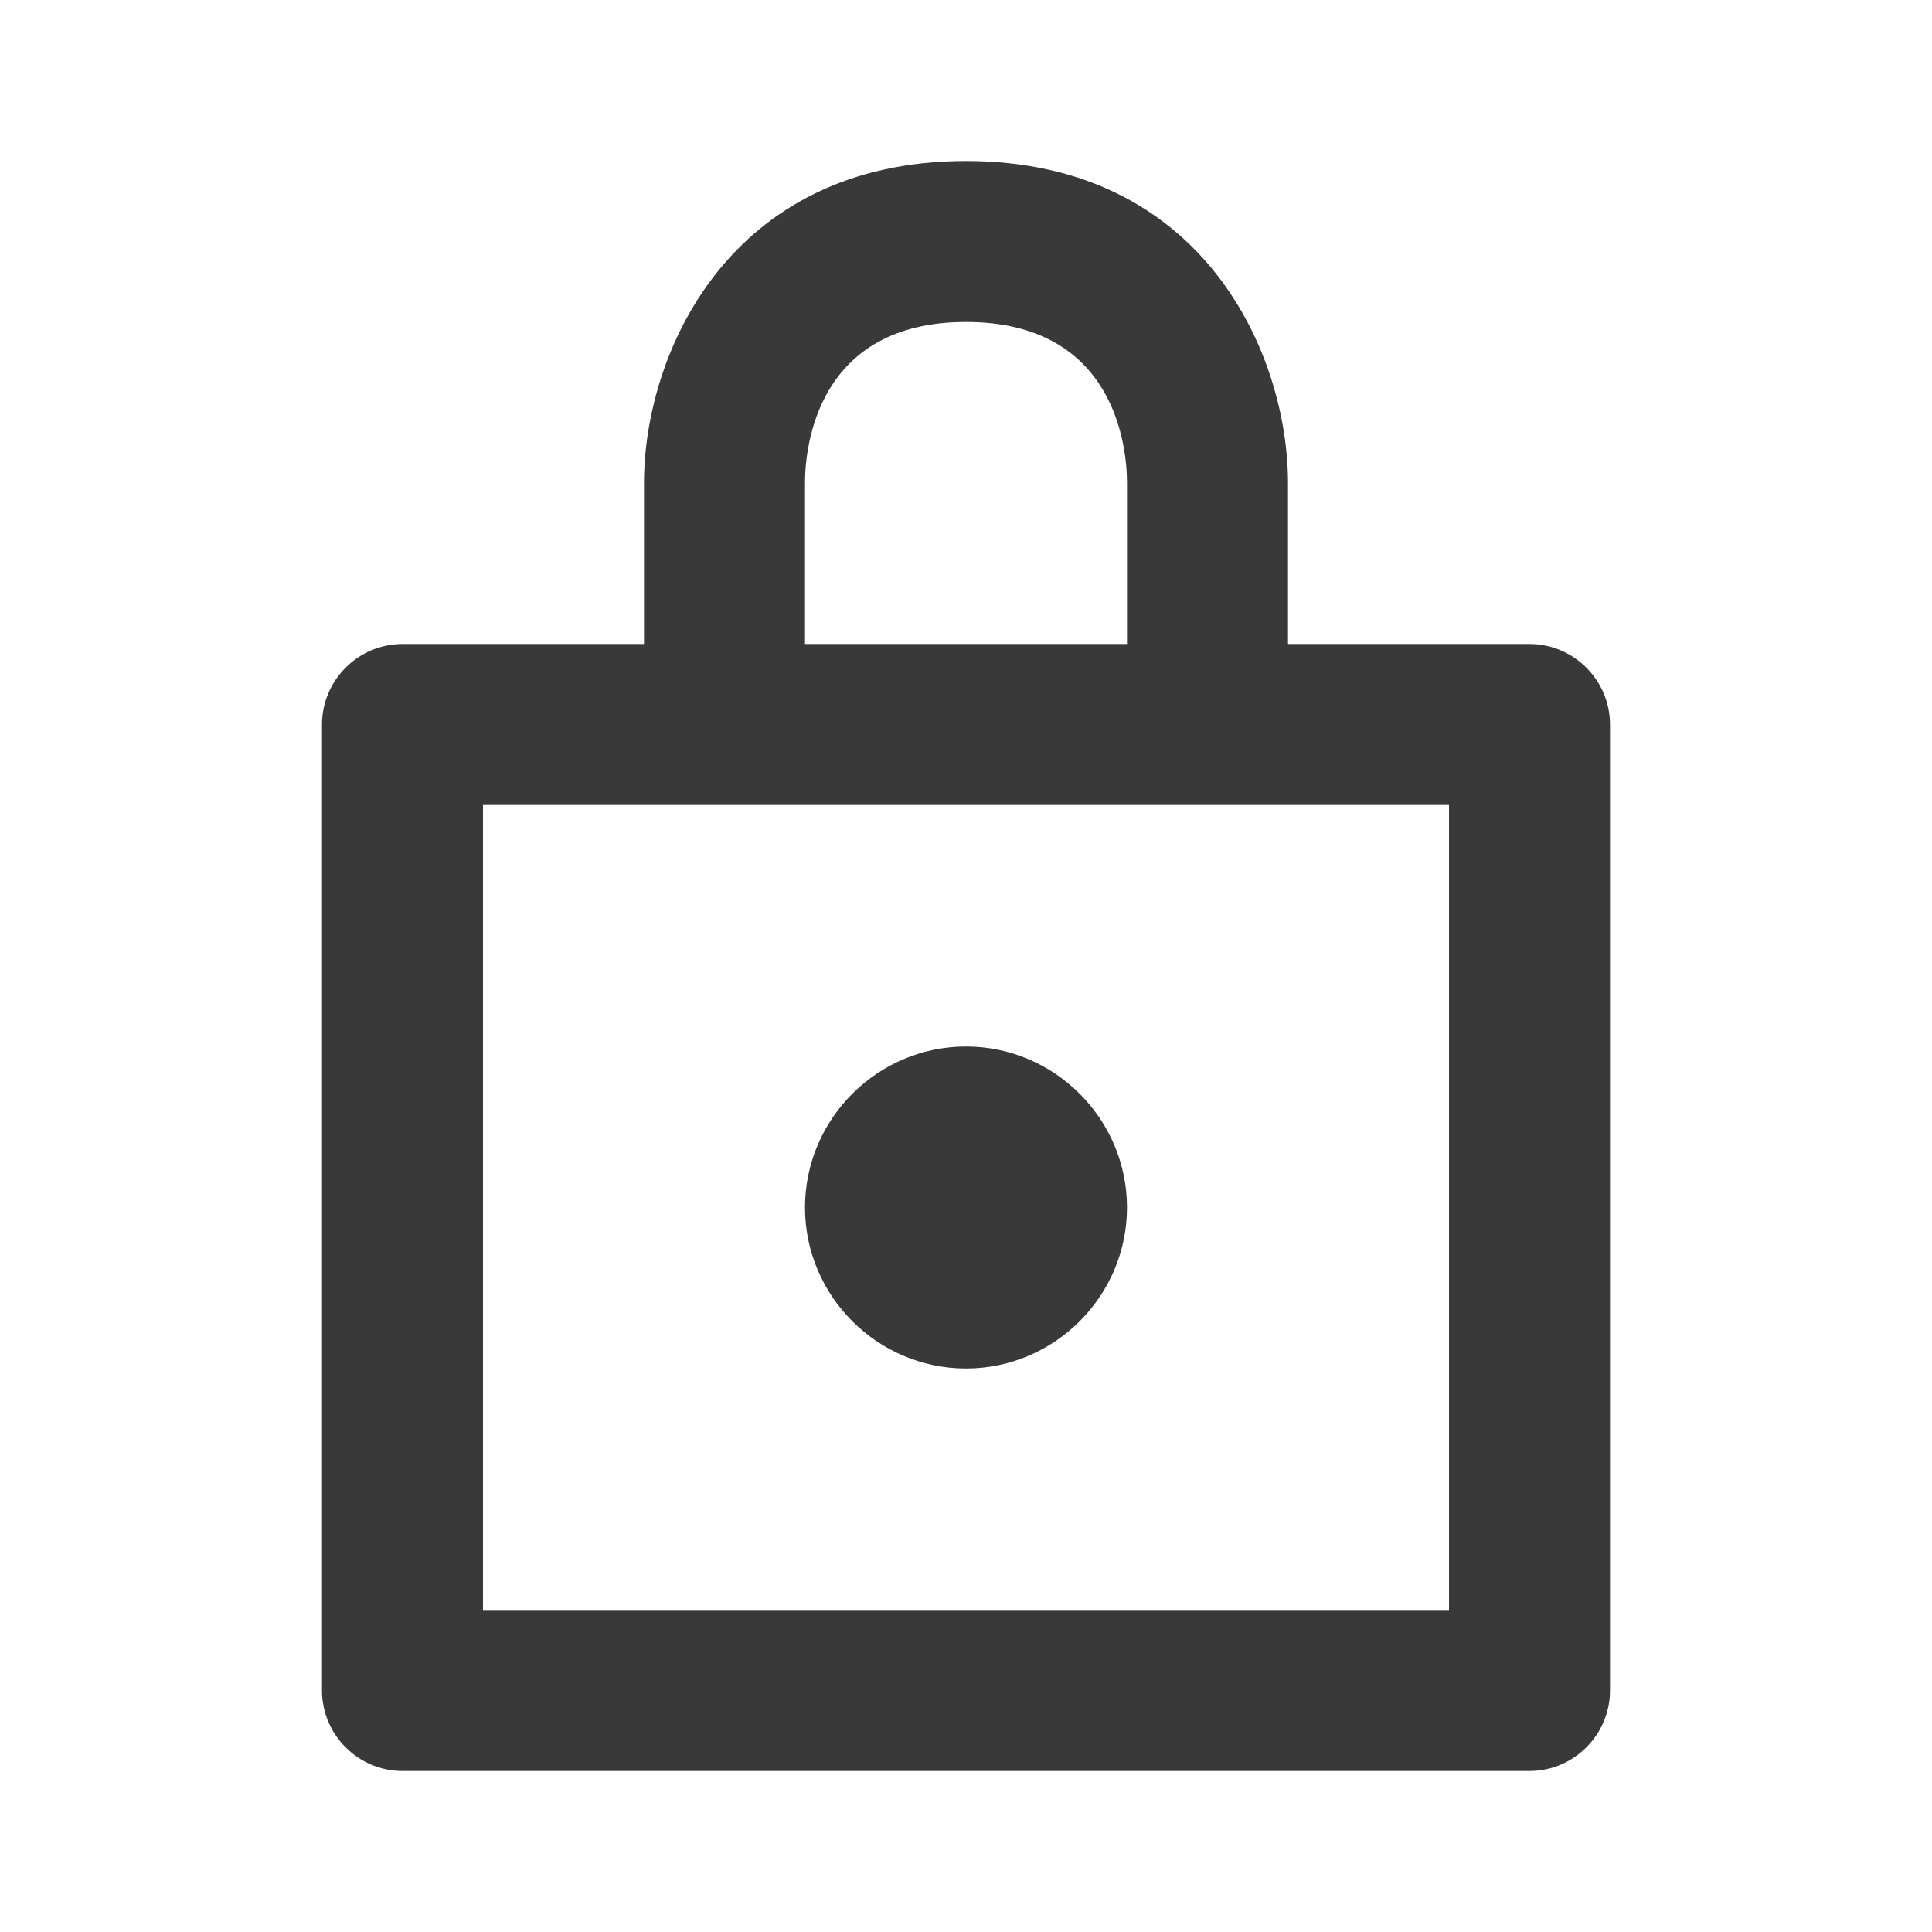 <?xml version="1.0" encoding="utf-8"?>
<svg
	viewBox="0 0 48 48" version="1.1" xmlns="http://www.w3.org/2000/svg"
	xmlns:xlink="http://www.w3.org/1999/xlink" style="enable-background:new 0 0 48 48;"
>
	<path
		fill="#393939"
		d="M24,26c2.2,0,4,1.8,4,4s-1.8,4-4,4s-4-1.8-4-4S21.8,26,24,26z M38,16h-6v-4c0-3.2-2.1-8-8-8c-5.9,0-8,4.8-8,8v4
	h-6c-1.1,0-2,0.9-2,2v24c0,1.1,0.9,2,2,2h28c1.1,0,2-0.9,2-2V18C40,16.9,39.1,16,38,16z M20,12c0-0.9,0.3-4,4-4s4,3.1,4,4v4h-8V12z
	 M36,40H12V20h24V40z" />
</svg>